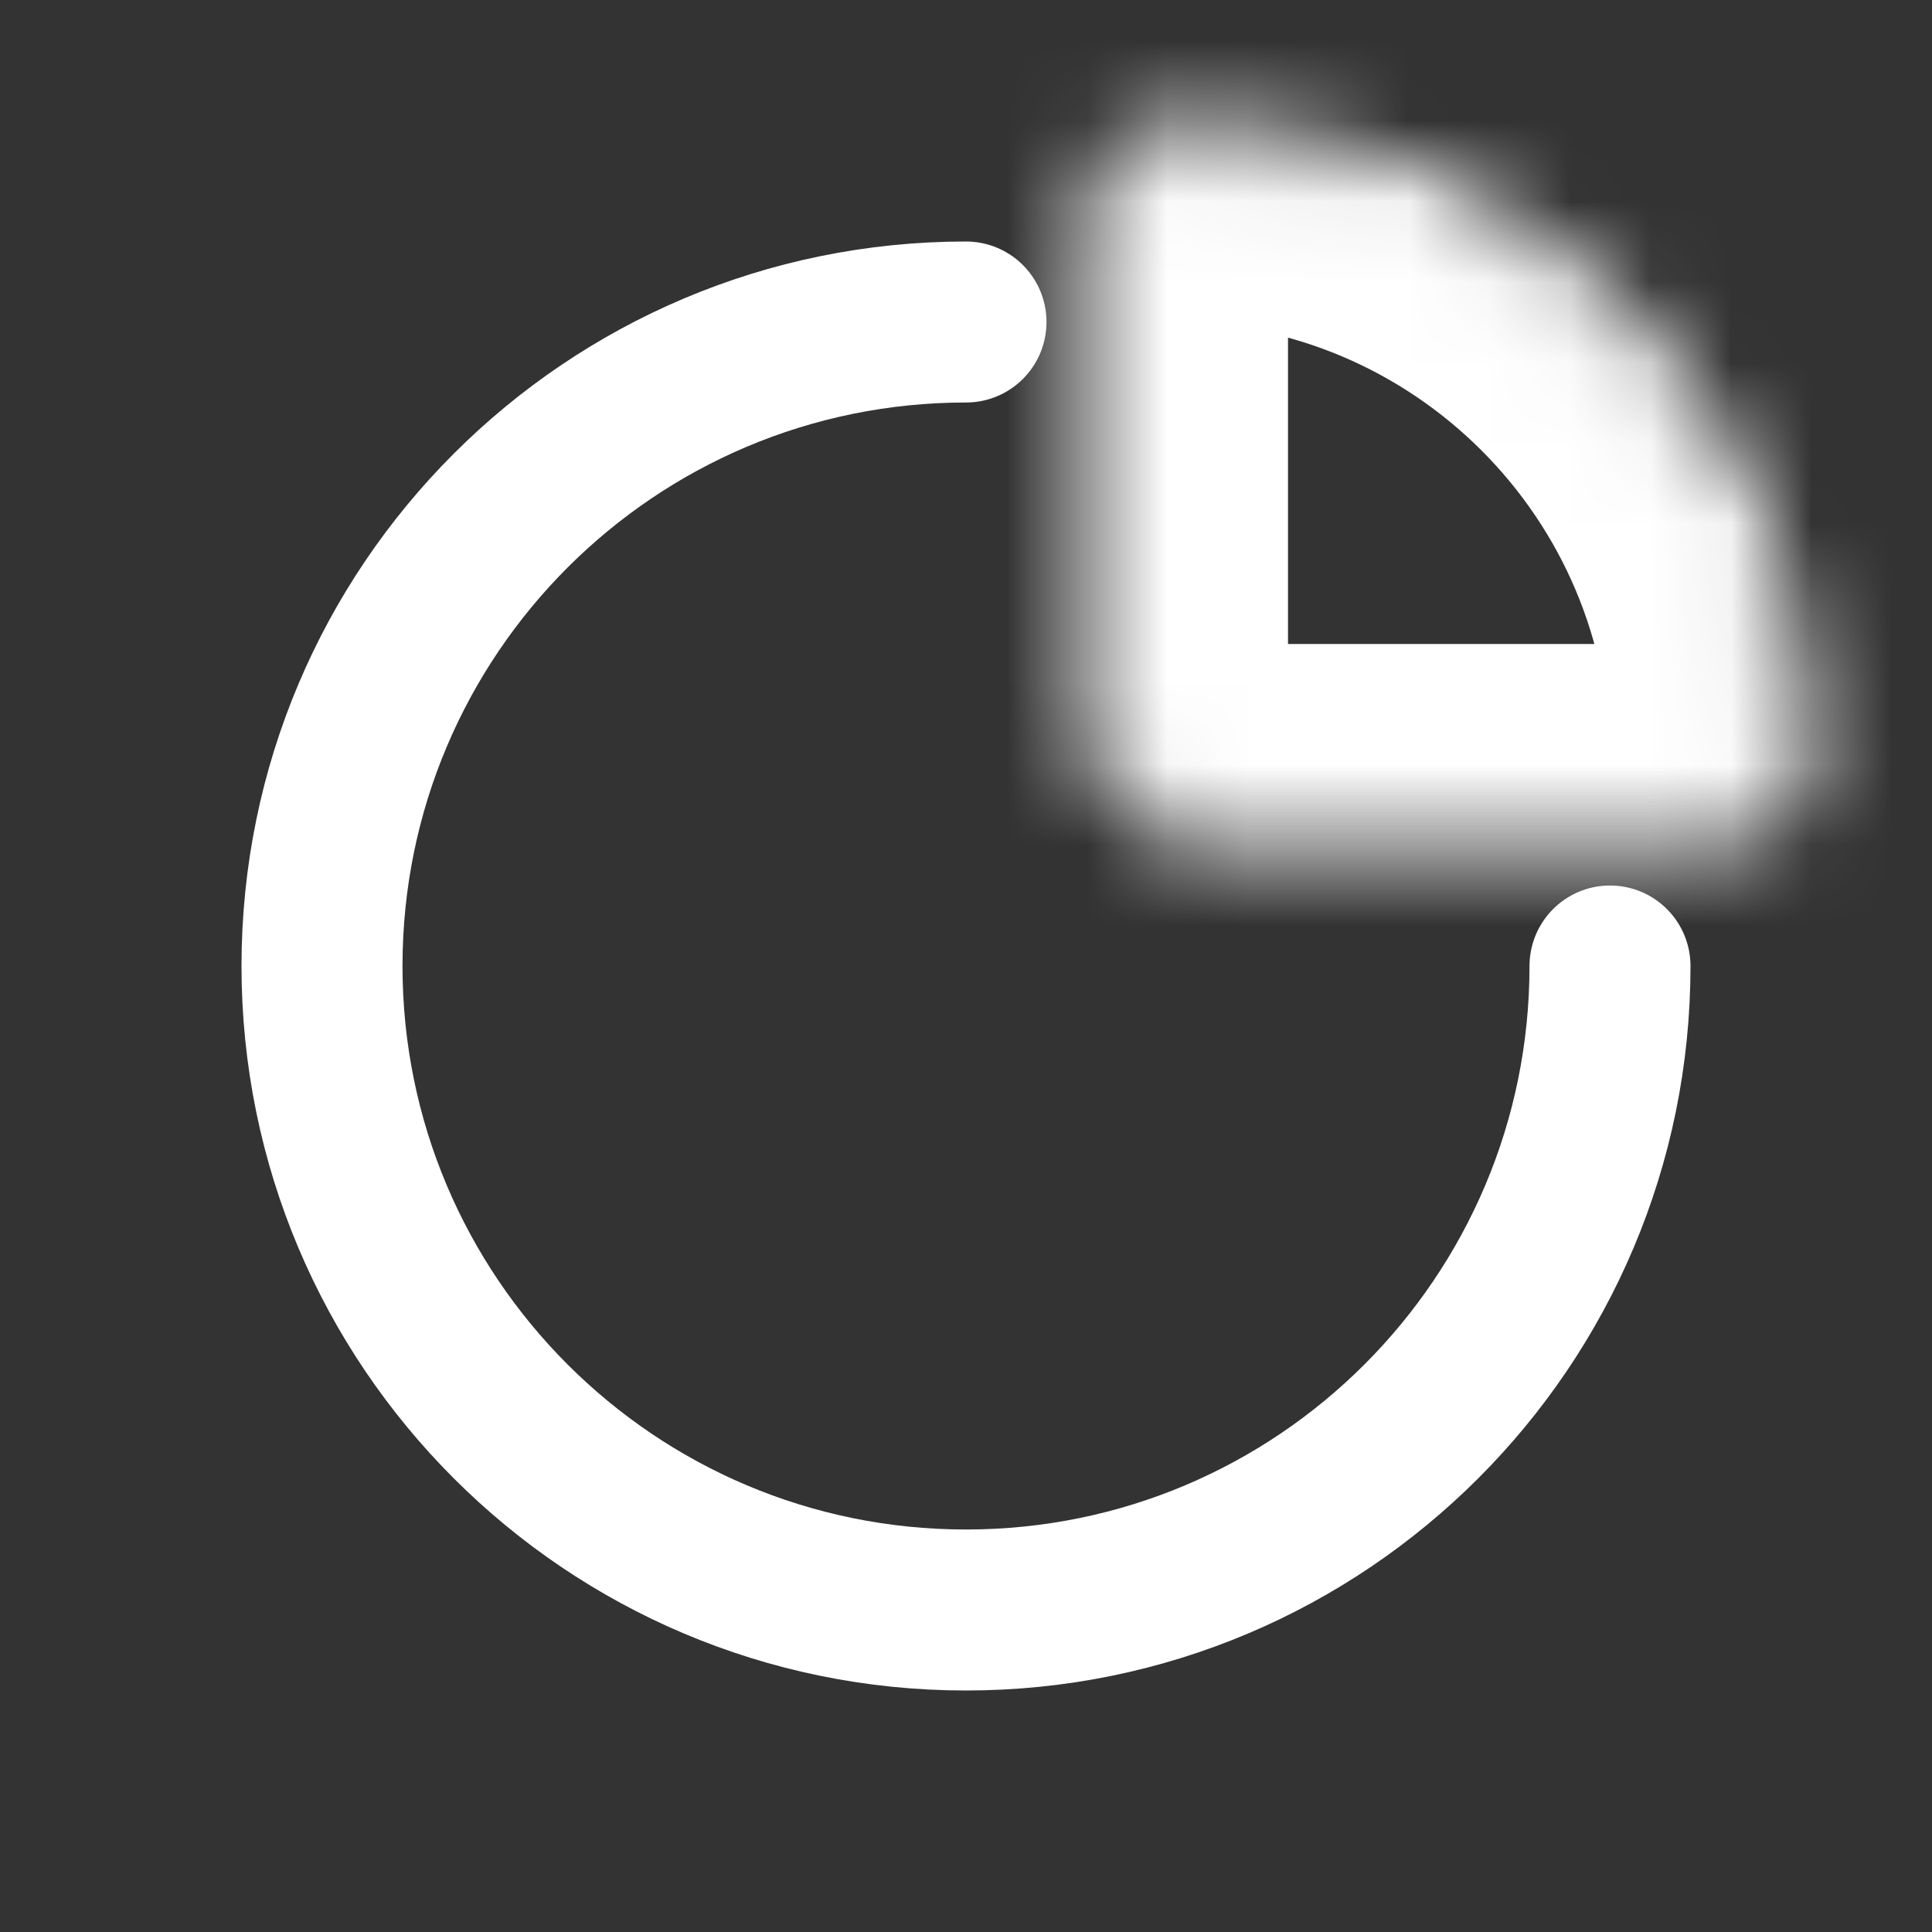 <svg
	width="24"
	height="24"
	viewBox="0 0 24 24"
	fill="none"
	stroke="white"
	xmlns="http://www.w3.org/2000/svg"
>
<rect x="0" y="0" width="24" height="24" fill="#333333" stroke="none"/>
<path
		d="M12 4V4C7.582 4 4 7.582 4 12V12C4 16.418 7.582 20 12 20V20C16.418 20 20 16.418 20 12V12"
		stroke-width="2"
		stroke-linecap="round"
		stroke-linejoin="round"
	/>
<mask id="path-2-inside-1" fill="white">
<path
			d="M14 2.552C14 2.247 14.247 2 14.552 2C18.665 2 22 5.335 22 9.448C22 9.753 21.753 10 21.448 10H15C14.448 10 14 9.552 14 9V2.552Z"
		/>
</mask>
<path
		d="M14 2.552C14 2.247 14.247 2 14.552 2C18.665 2 22 5.335 22 9.448C22 9.753 21.753 10 21.448 10H15C14.448 10 14 9.552 14 9V2.552Z"
		stroke-width="4"
		stroke-linecap="round"
		stroke-linejoin="round"
		mask="url(#path-2-inside-1)"
	/>
</svg>
